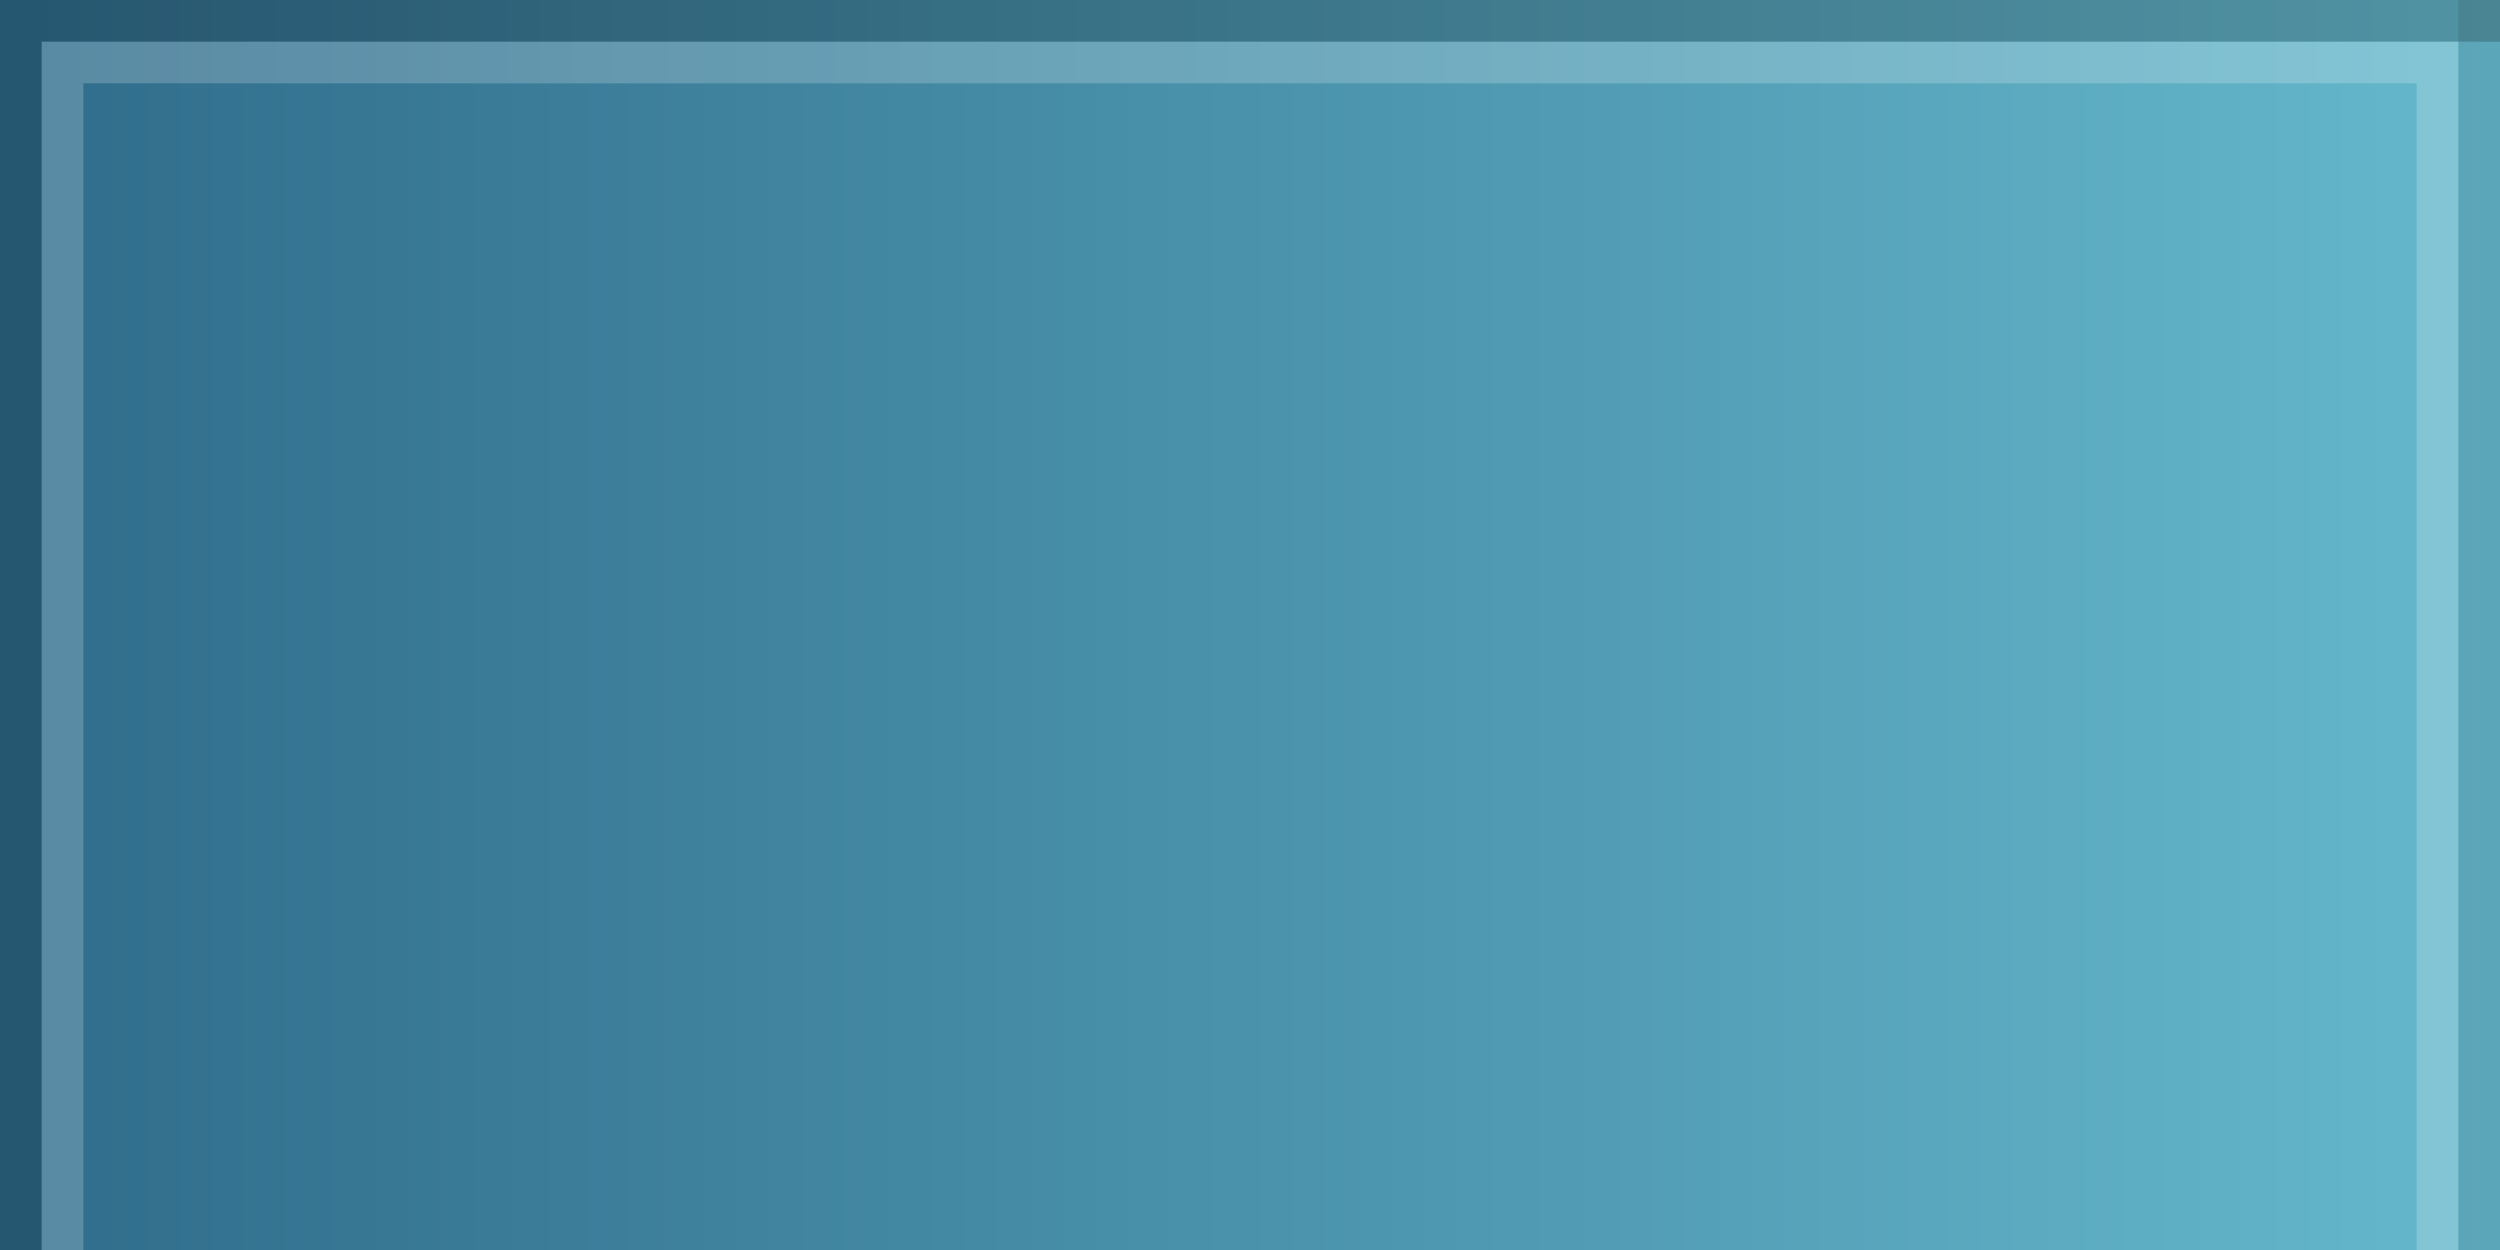<?xml version="1.0" encoding="UTF-8"?>
<!DOCTYPE svg PUBLIC "-//W3C//DTD SVG 1.1 Tiny//EN" "http://www.w3.org/Graphics/SVG/1.1/DTD/svg11-tiny.dtd">
<svg baseProfile="tiny" height="30px" version="1.1" viewBox="0 0 60 30" width="60px" x="0px" xmlns="http://www.w3.org/2000/svg" xmlns:xlink="http://www.w3.org/1999/xlink" y="0px">
<rect x="0" y="0" width="60" height="30" fill="#333333" stroke="none"/>
<rect fill="none" height="30" width="60" x="0"/>
<rect fill="url(#SVGID_1_)" height="30" width="60"/>
<rect fill-opacity="0.1" height="30" stroke-opacity="0.1" width="1" x="59"/>
<polygon fill-opacity="0.2" points="0,30 1,30 1,1 60,1 60,0 0,0 " stroke-opacity="0.2"/>
<polygon fill="#FFFFFF" fill-opacity="0.2" points="1,1 1,30 2,30 2,2 58,2 58,30 59,30 59,1 " stroke-opacity="0.2"/>
<defs>
<linearGradient gradientUnits="userSpaceOnUse" id="SVGID_1_" x1="59.75" x2="0.75" y1="15" y2="15">
<stop offset="0" style="stop-color:#65B8CC"/>
<stop offset="1" style="stop-color:#306D8C"/>
</linearGradient>
</defs>
</svg>

